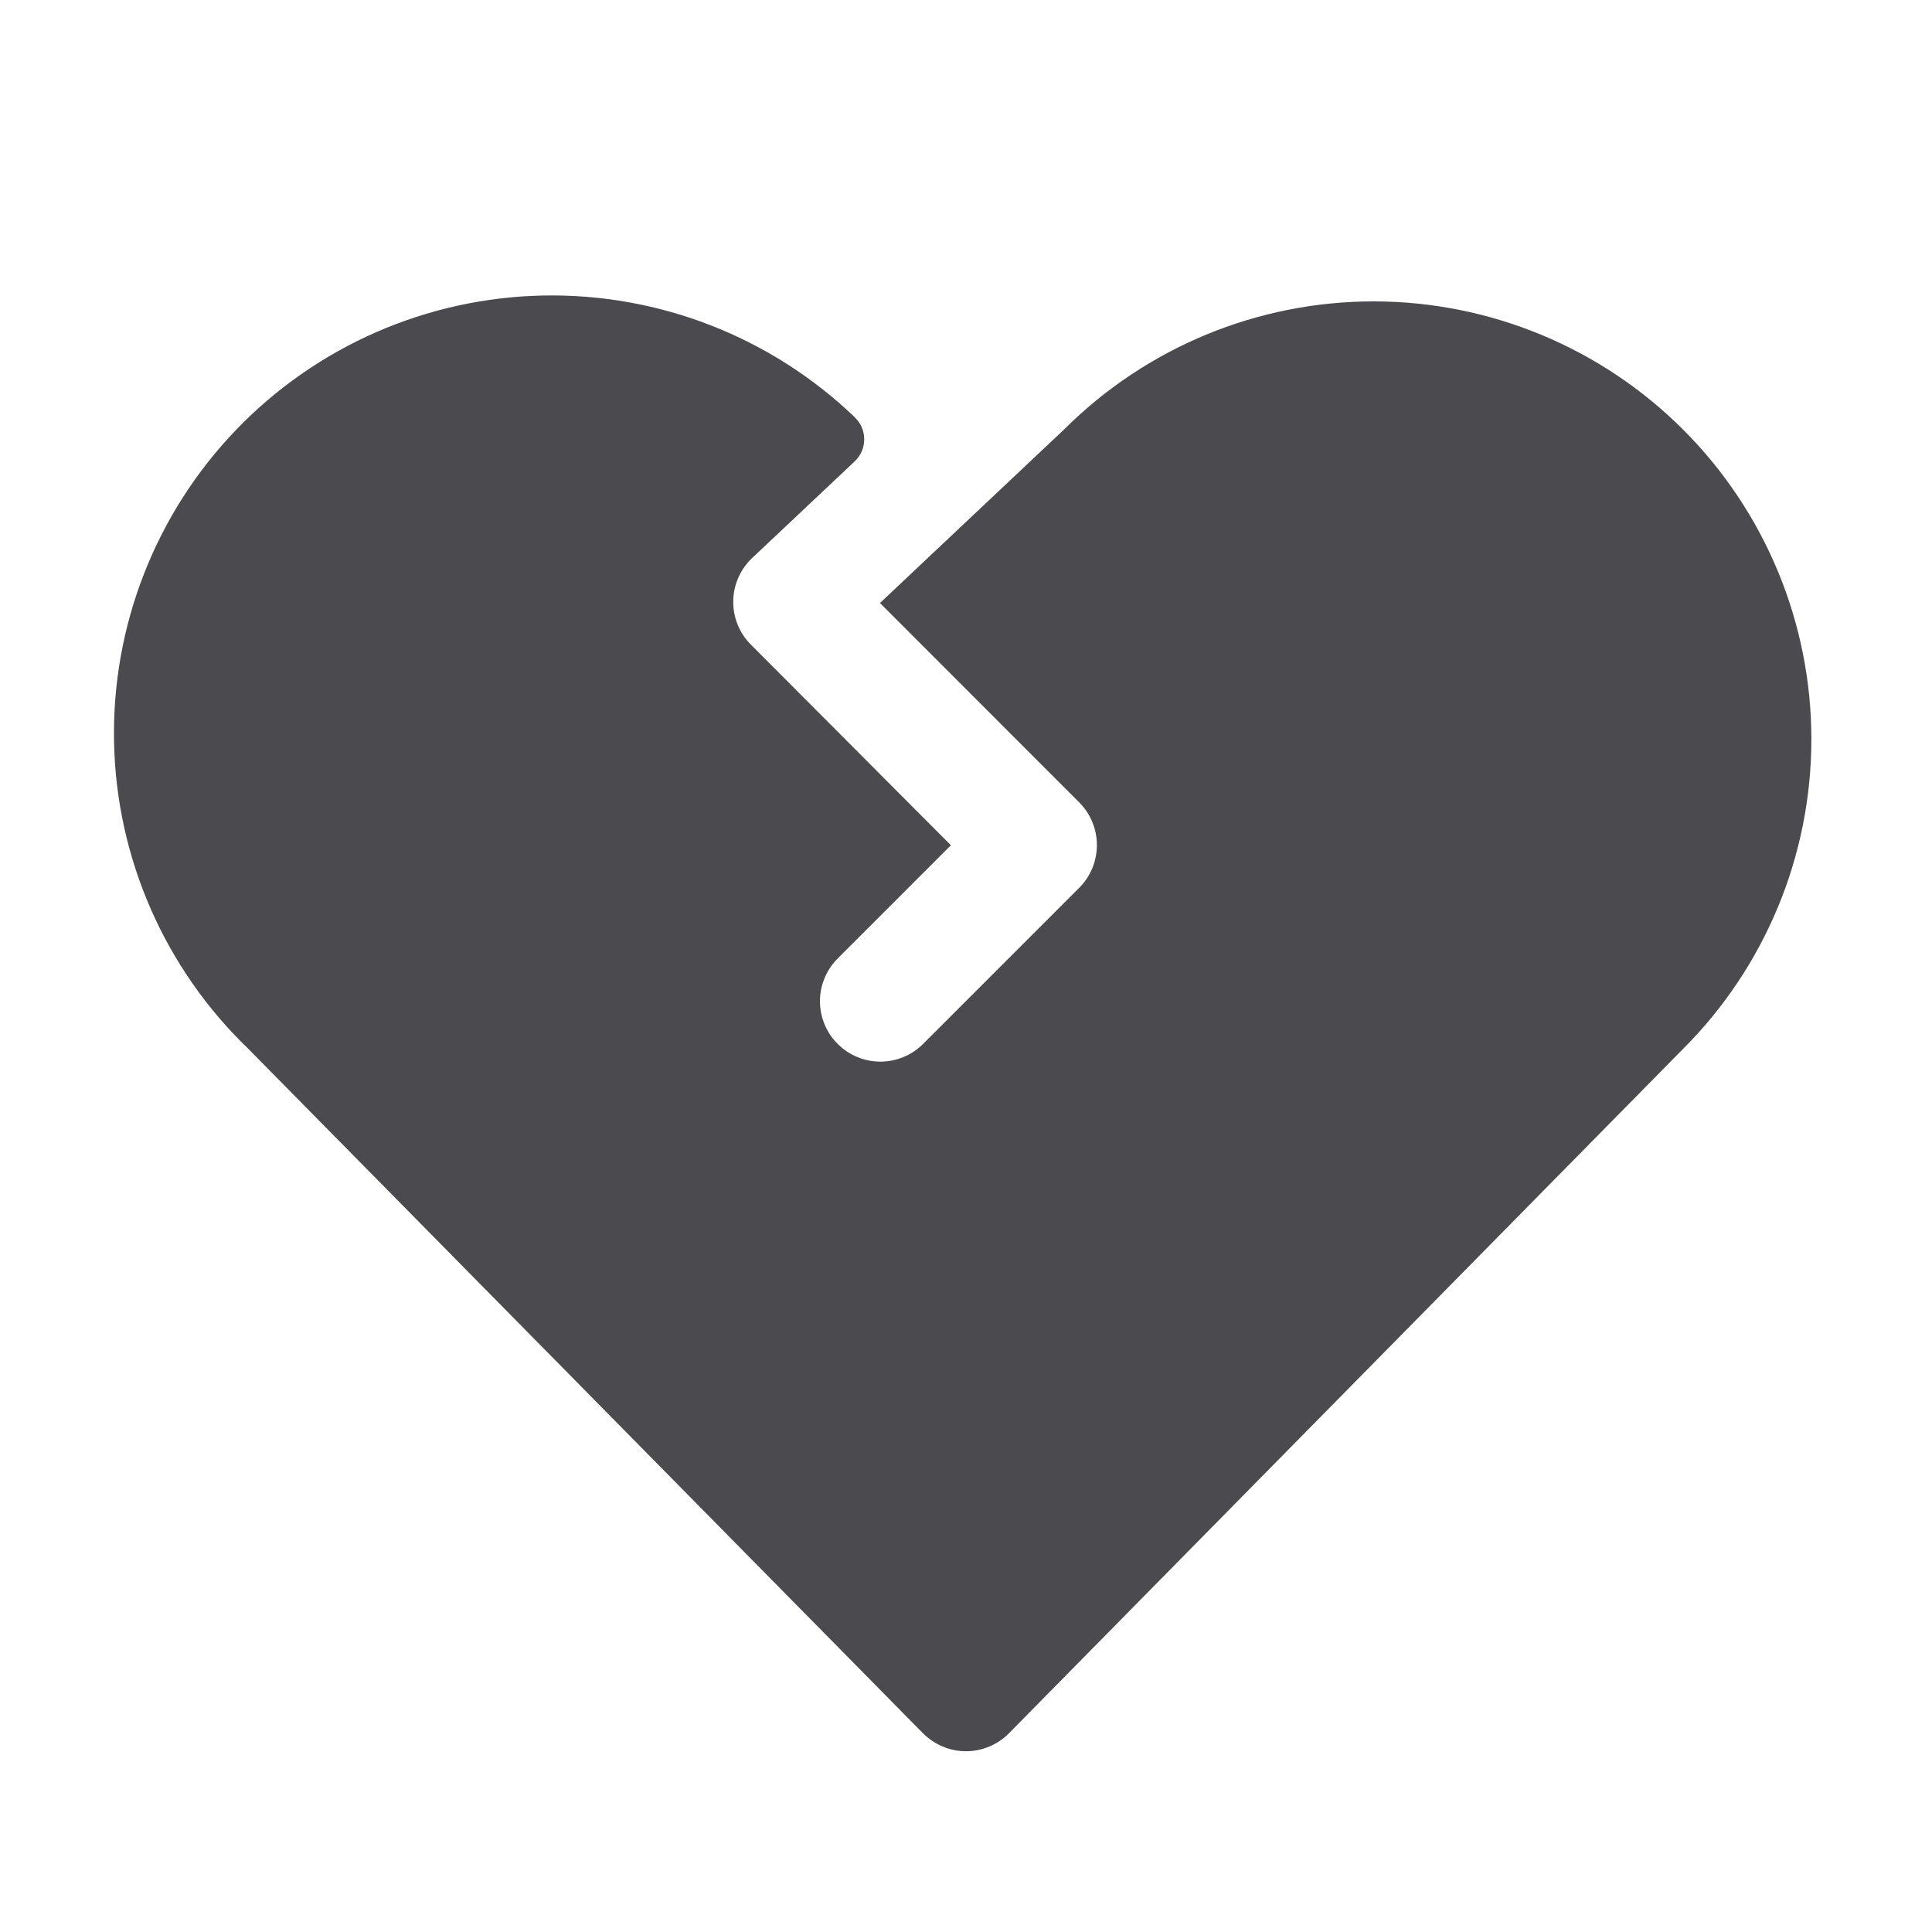 <svg width="32" height="32" viewBox="0 0 32 32" fill="none" xmlns="http://www.w3.org/2000/svg">
<path d="M14.161 6.914C12.774 5.582 10.914 4.856 8.992 4.895C7.069 4.934 5.24 5.735 3.908 7.122C2.576 8.509 1.85 10.369 1.889 12.292C1.928 14.215 2.729 16.043 4.116 17.375L15.287 28.708C15.381 28.802 15.492 28.877 15.614 28.928C15.736 28.98 15.867 29.006 16 29.006C16.133 29.006 16.264 28.98 16.386 28.928C16.509 28.877 16.619 28.802 16.712 28.708L27.875 17.375C29.236 16.016 30.001 14.172 30.002 12.248C30.003 10.325 29.241 8.48 27.881 7.119C26.522 5.758 24.678 4.993 22.754 4.992C20.831 4.991 18.986 5.754 17.625 7.113L14.575 9.988L17.875 13.29C17.968 13.383 18.042 13.493 18.092 13.615C18.142 13.736 18.168 13.866 18.168 13.998C18.168 14.129 18.142 14.259 18.092 14.381C18.042 14.502 17.968 14.612 17.875 14.705L15.289 17.291C15.196 17.384 15.085 17.458 14.964 17.508C14.842 17.558 14.712 17.584 14.581 17.584C14.45 17.584 14.319 17.558 14.198 17.507C14.077 17.457 13.967 17.383 13.874 17.29C13.781 17.197 13.707 17.087 13.657 16.965C13.607 16.844 13.581 16.714 13.581 16.582C13.581 16.451 13.607 16.321 13.658 16.2C13.708 16.078 13.782 15.968 13.875 15.875L15.75 14L12.438 10.678C12.342 10.583 12.267 10.469 12.217 10.344C12.167 10.22 12.142 10.086 12.145 9.951C12.147 9.817 12.177 9.684 12.232 9.561C12.287 9.438 12.366 9.328 12.465 9.236L14.159 7.639C14.208 7.592 14.247 7.536 14.274 7.474C14.301 7.411 14.314 7.344 14.314 7.276C14.314 7.209 14.301 7.142 14.274 7.079C14.247 7.017 14.208 6.961 14.159 6.914H14.161Z" fill="#4A4A4F"/>
</svg>
